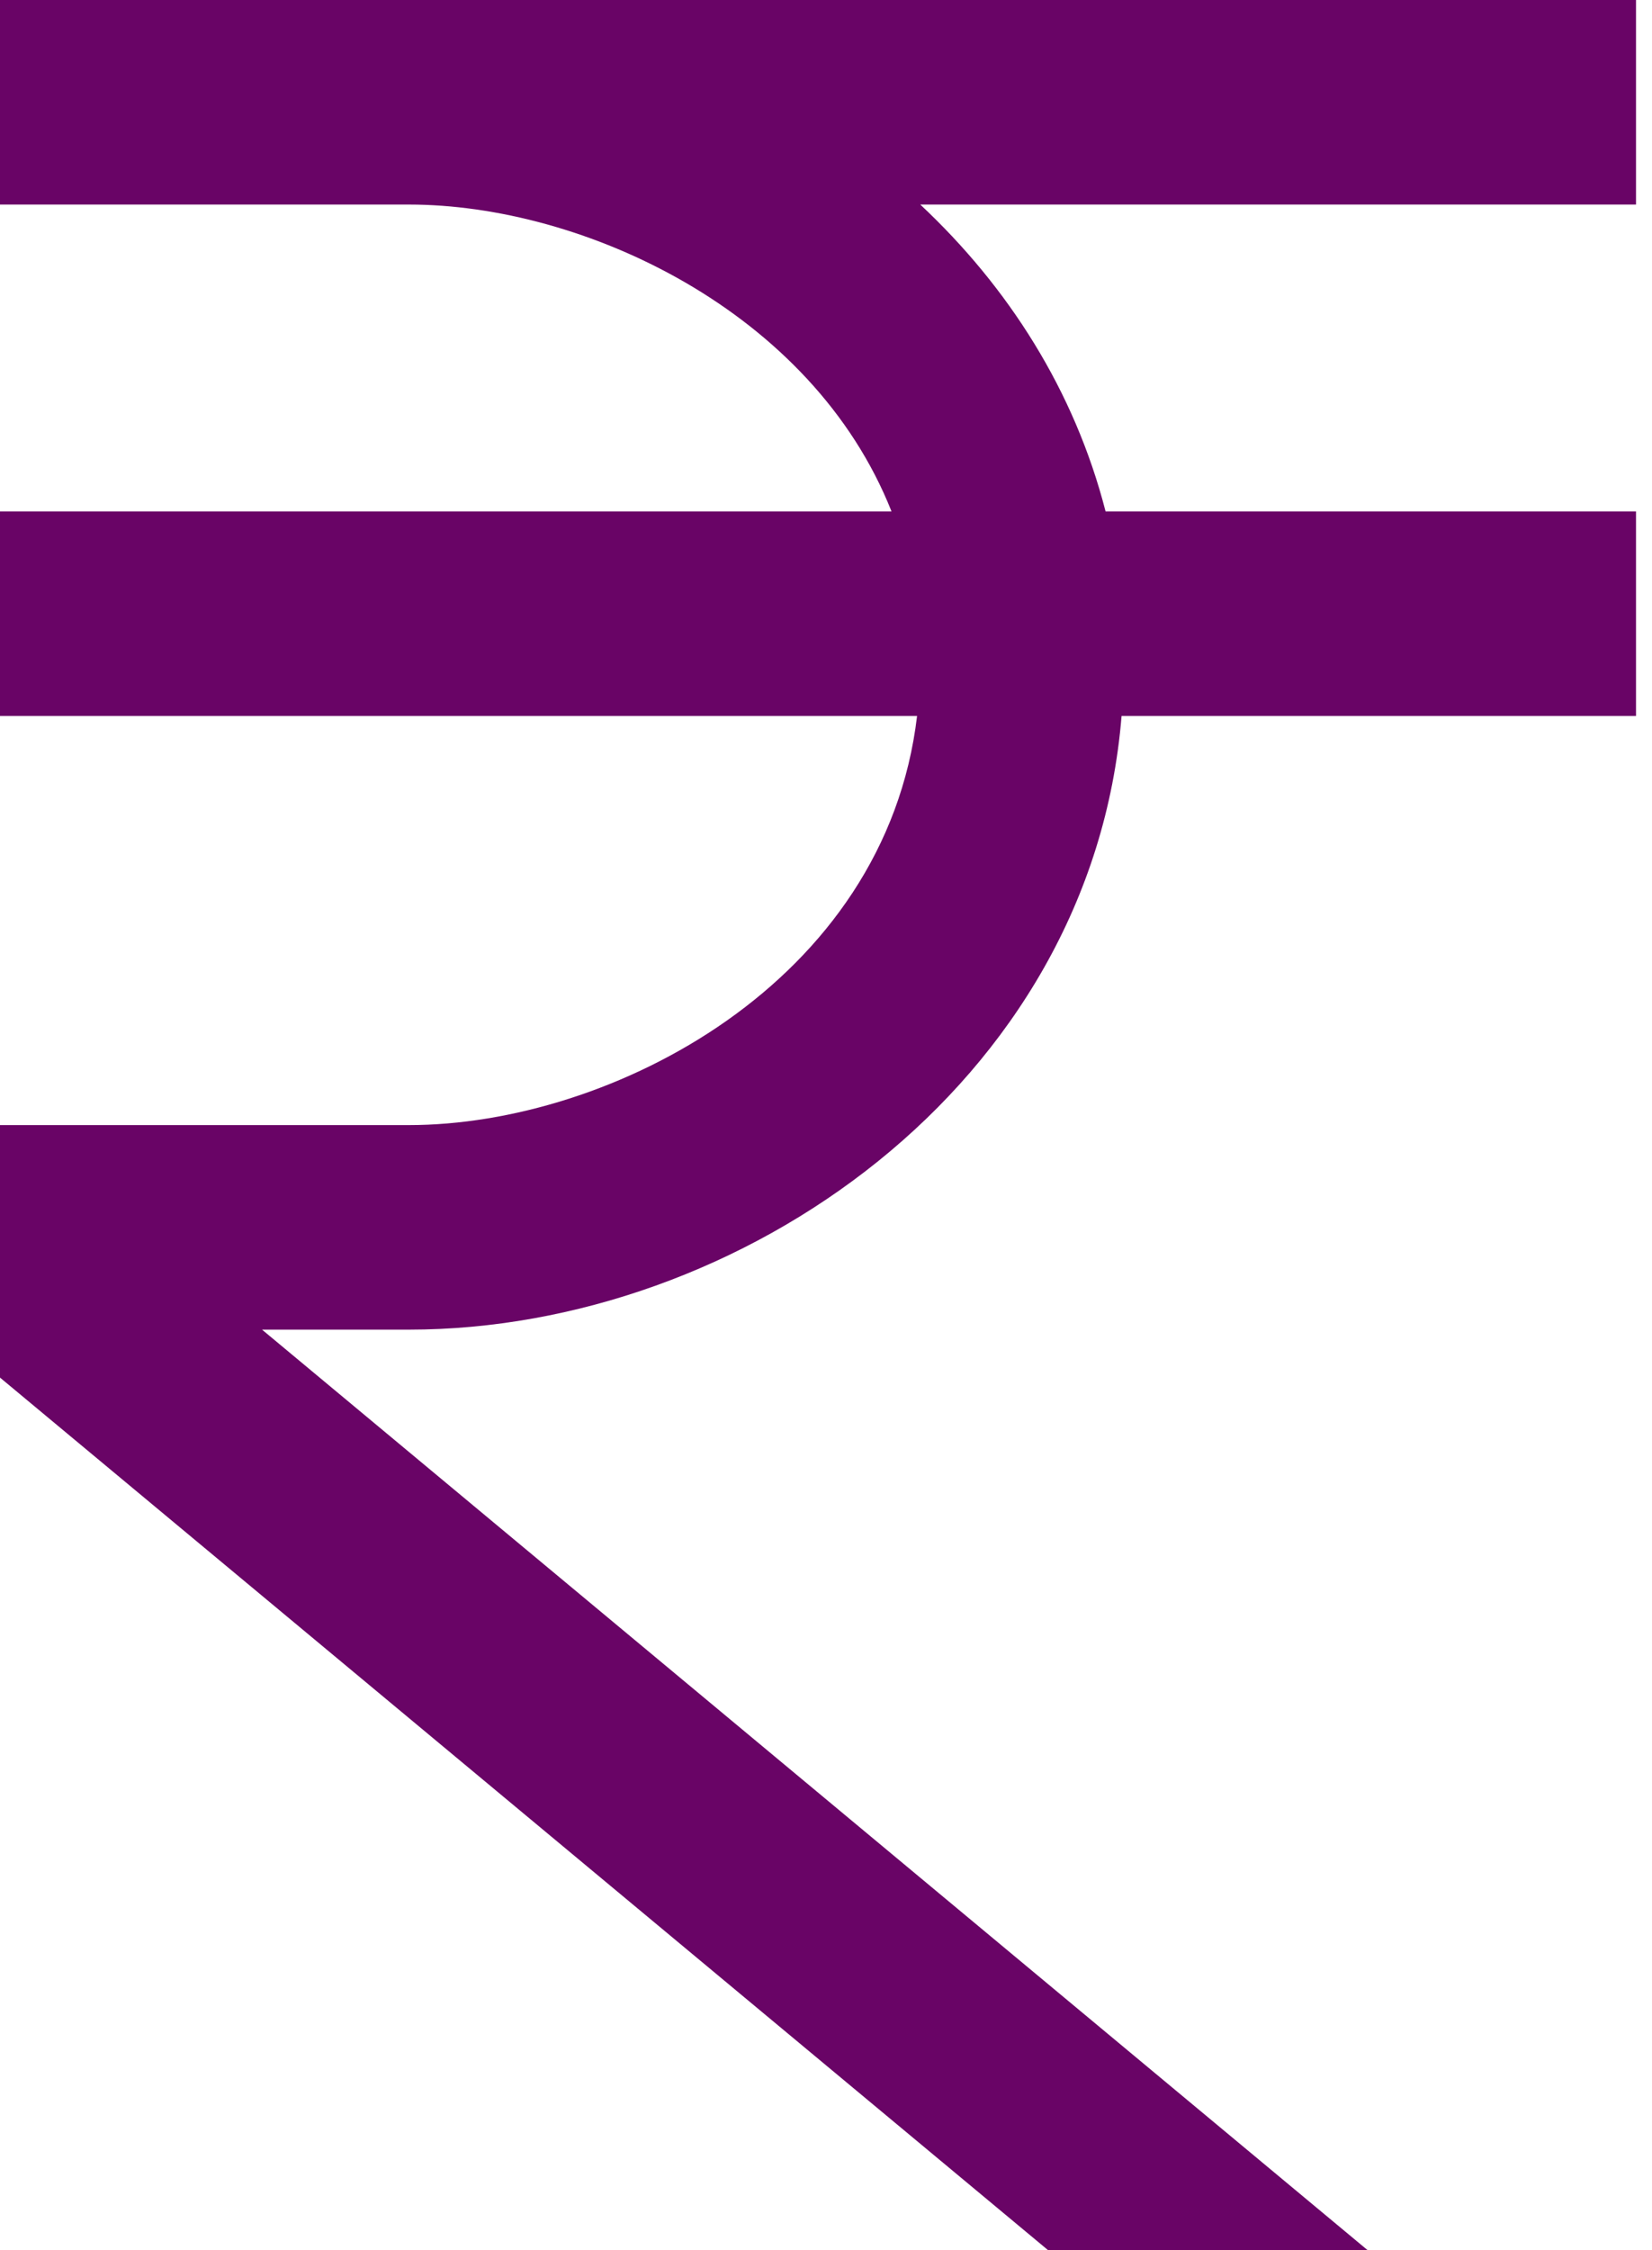 <svg width="47" height="64" viewBox="0 0 47 64" fill="none" xmlns="http://www.w3.org/2000/svg">
<path d="M0 0V5.818H11.636C16.591 5.818 23.102 8.841 25.364 14.546H0V20.364H26.091C25.193 27.954 17.375 32 11.636 32H0V39.182L29.818 64H38.909L7.455 37.818H11.636C21.046 37.818 31.057 30.864 31.909 20.364H46.545V14.546H31.454C30.568 11.102 28.682 8.159 26.182 5.818H46.545V0H0Z" fill="#690466"/>
</svg>
